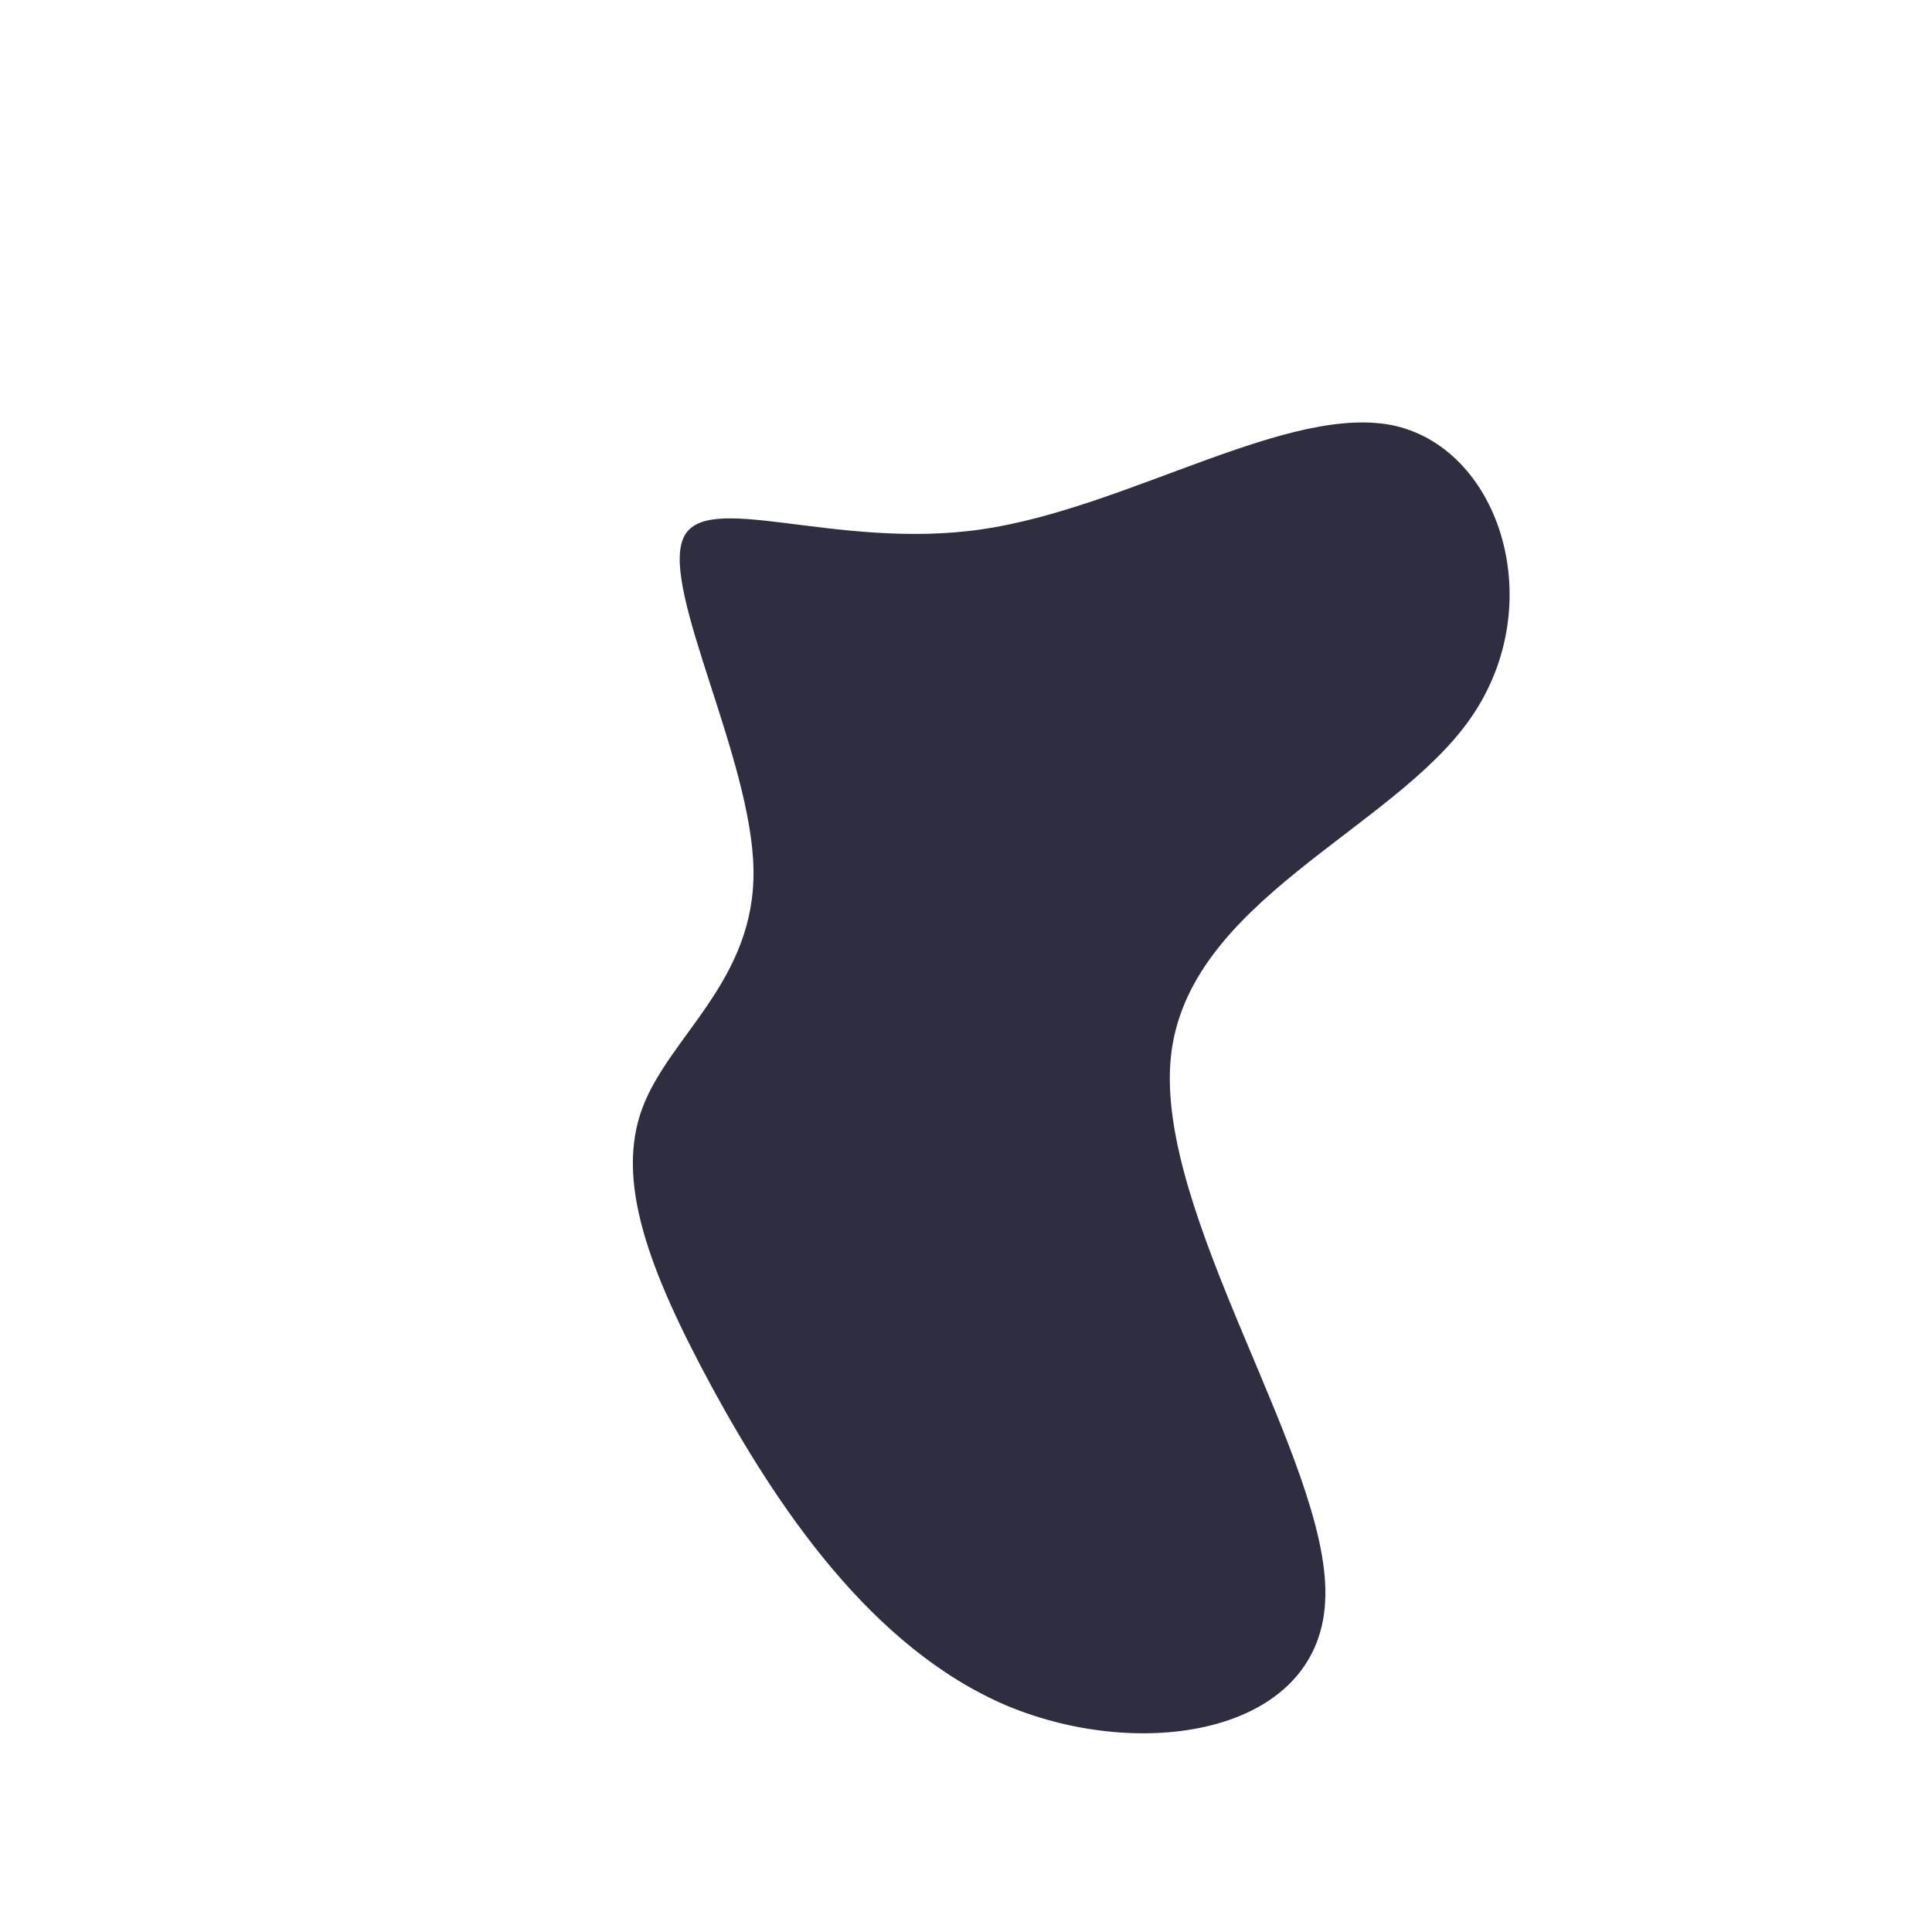 <?xml version="1.0" standalone="no"?>
<svg viewBox="0 0 200 200" xmlns="http://www.w3.org/2000/svg">
  <path fill="#2F2E41" d="M44.5,-55.9C55.4,-53.3,60.4,-37.3,52.2,-25.6C44.1,-14,22.8,-6.7,21.2,9.5C19.6,25.8,37.5,51.1,37.2,65.2C37,79.4,18.5,82.5,4.3,76.6C-9.9,70.6,-19.7,55.7,-26.3,43.6C-32.9,31.4,-36.3,22.2,-33.5,14.7C-30.7,7.2,-21.8,1.5,-22,-10C-22.2,-21.5,-31.5,-38.8,-29.3,-44.2C-27.2,-49.5,-13.6,-43,1.6,-45.2C16.8,-47.4,33.6,-58.4,44.5,-55.9Z" transform="translate(100 100)" />
</svg>
